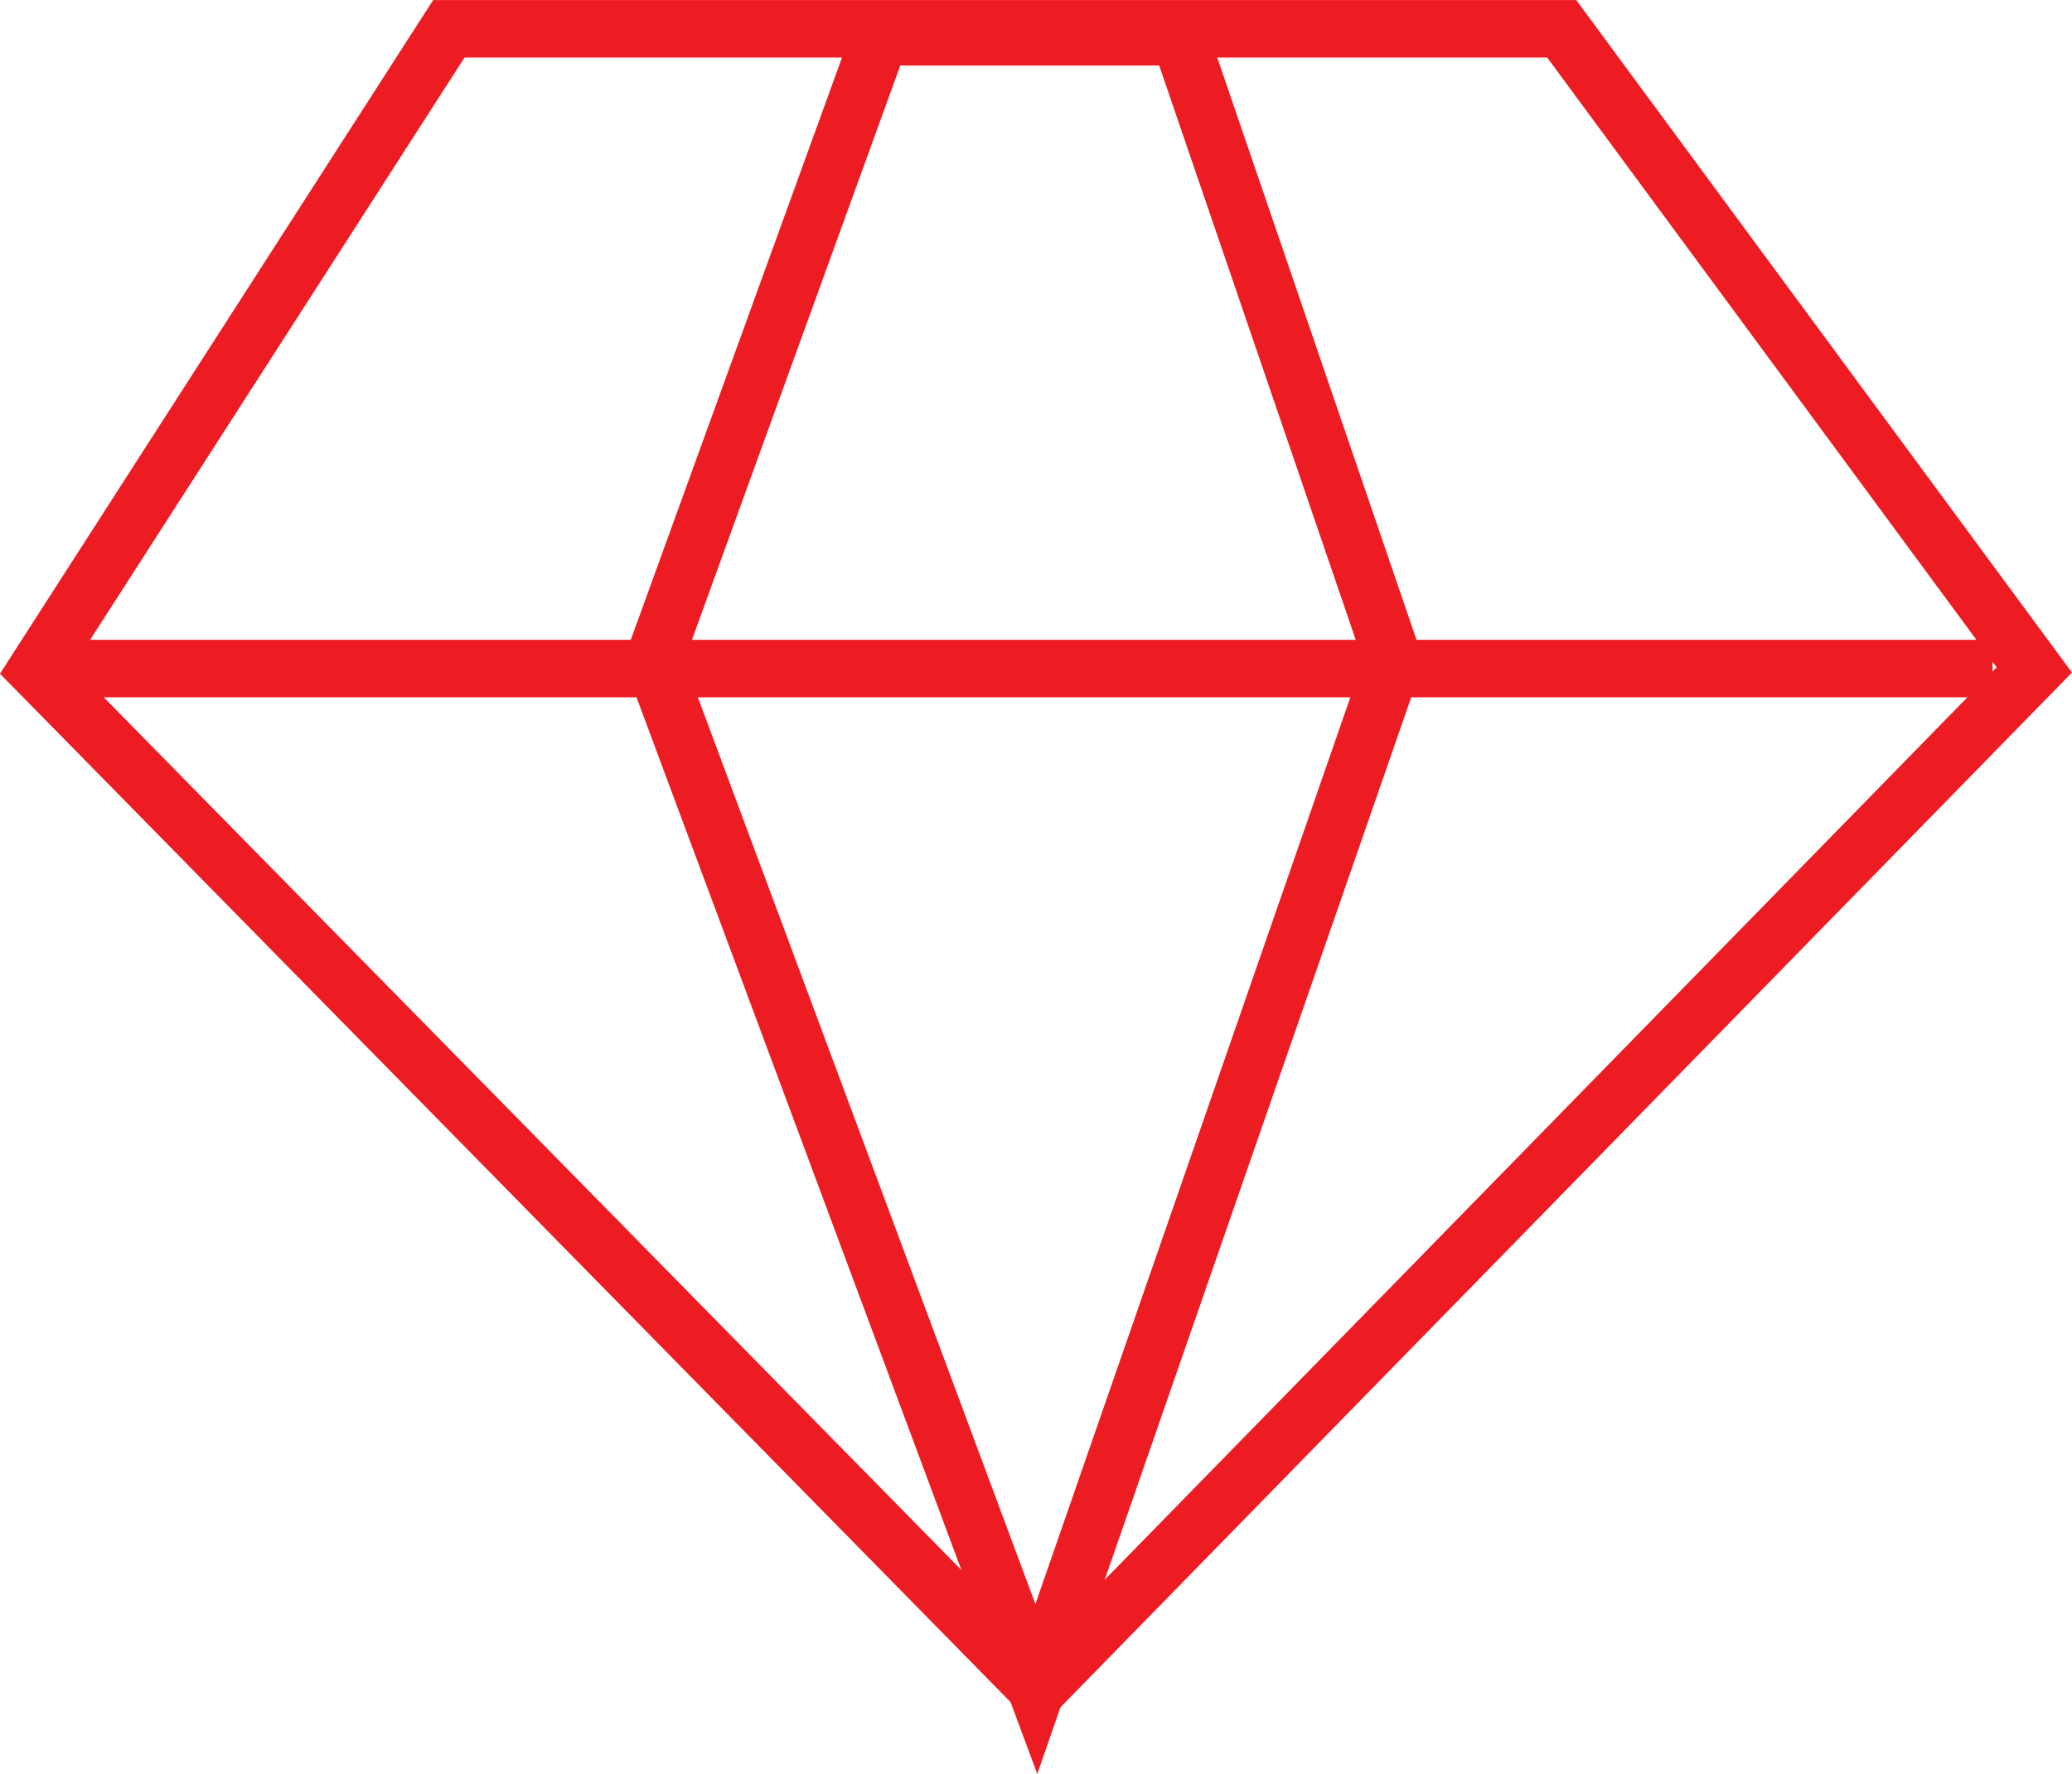 <svg xmlns="http://www.w3.org/2000/svg" width="36.034" height="30.858" viewBox="0 0 36.034 30.858"><g fill="none" stroke="#ed1c23" data-name="Group 30454"><path d="m.636 11.654 17.417 17.728 17.326-17.728L27.16.501H7.806Z" data-name="Path 55630"/><path d="m18.023 29.381-6.655-17.882L15.306.64h5.211l3.715 10.859Z" data-name="Path 55631"/><path d="M.652 11.63h34" data-name="Line 82"/></g></svg>